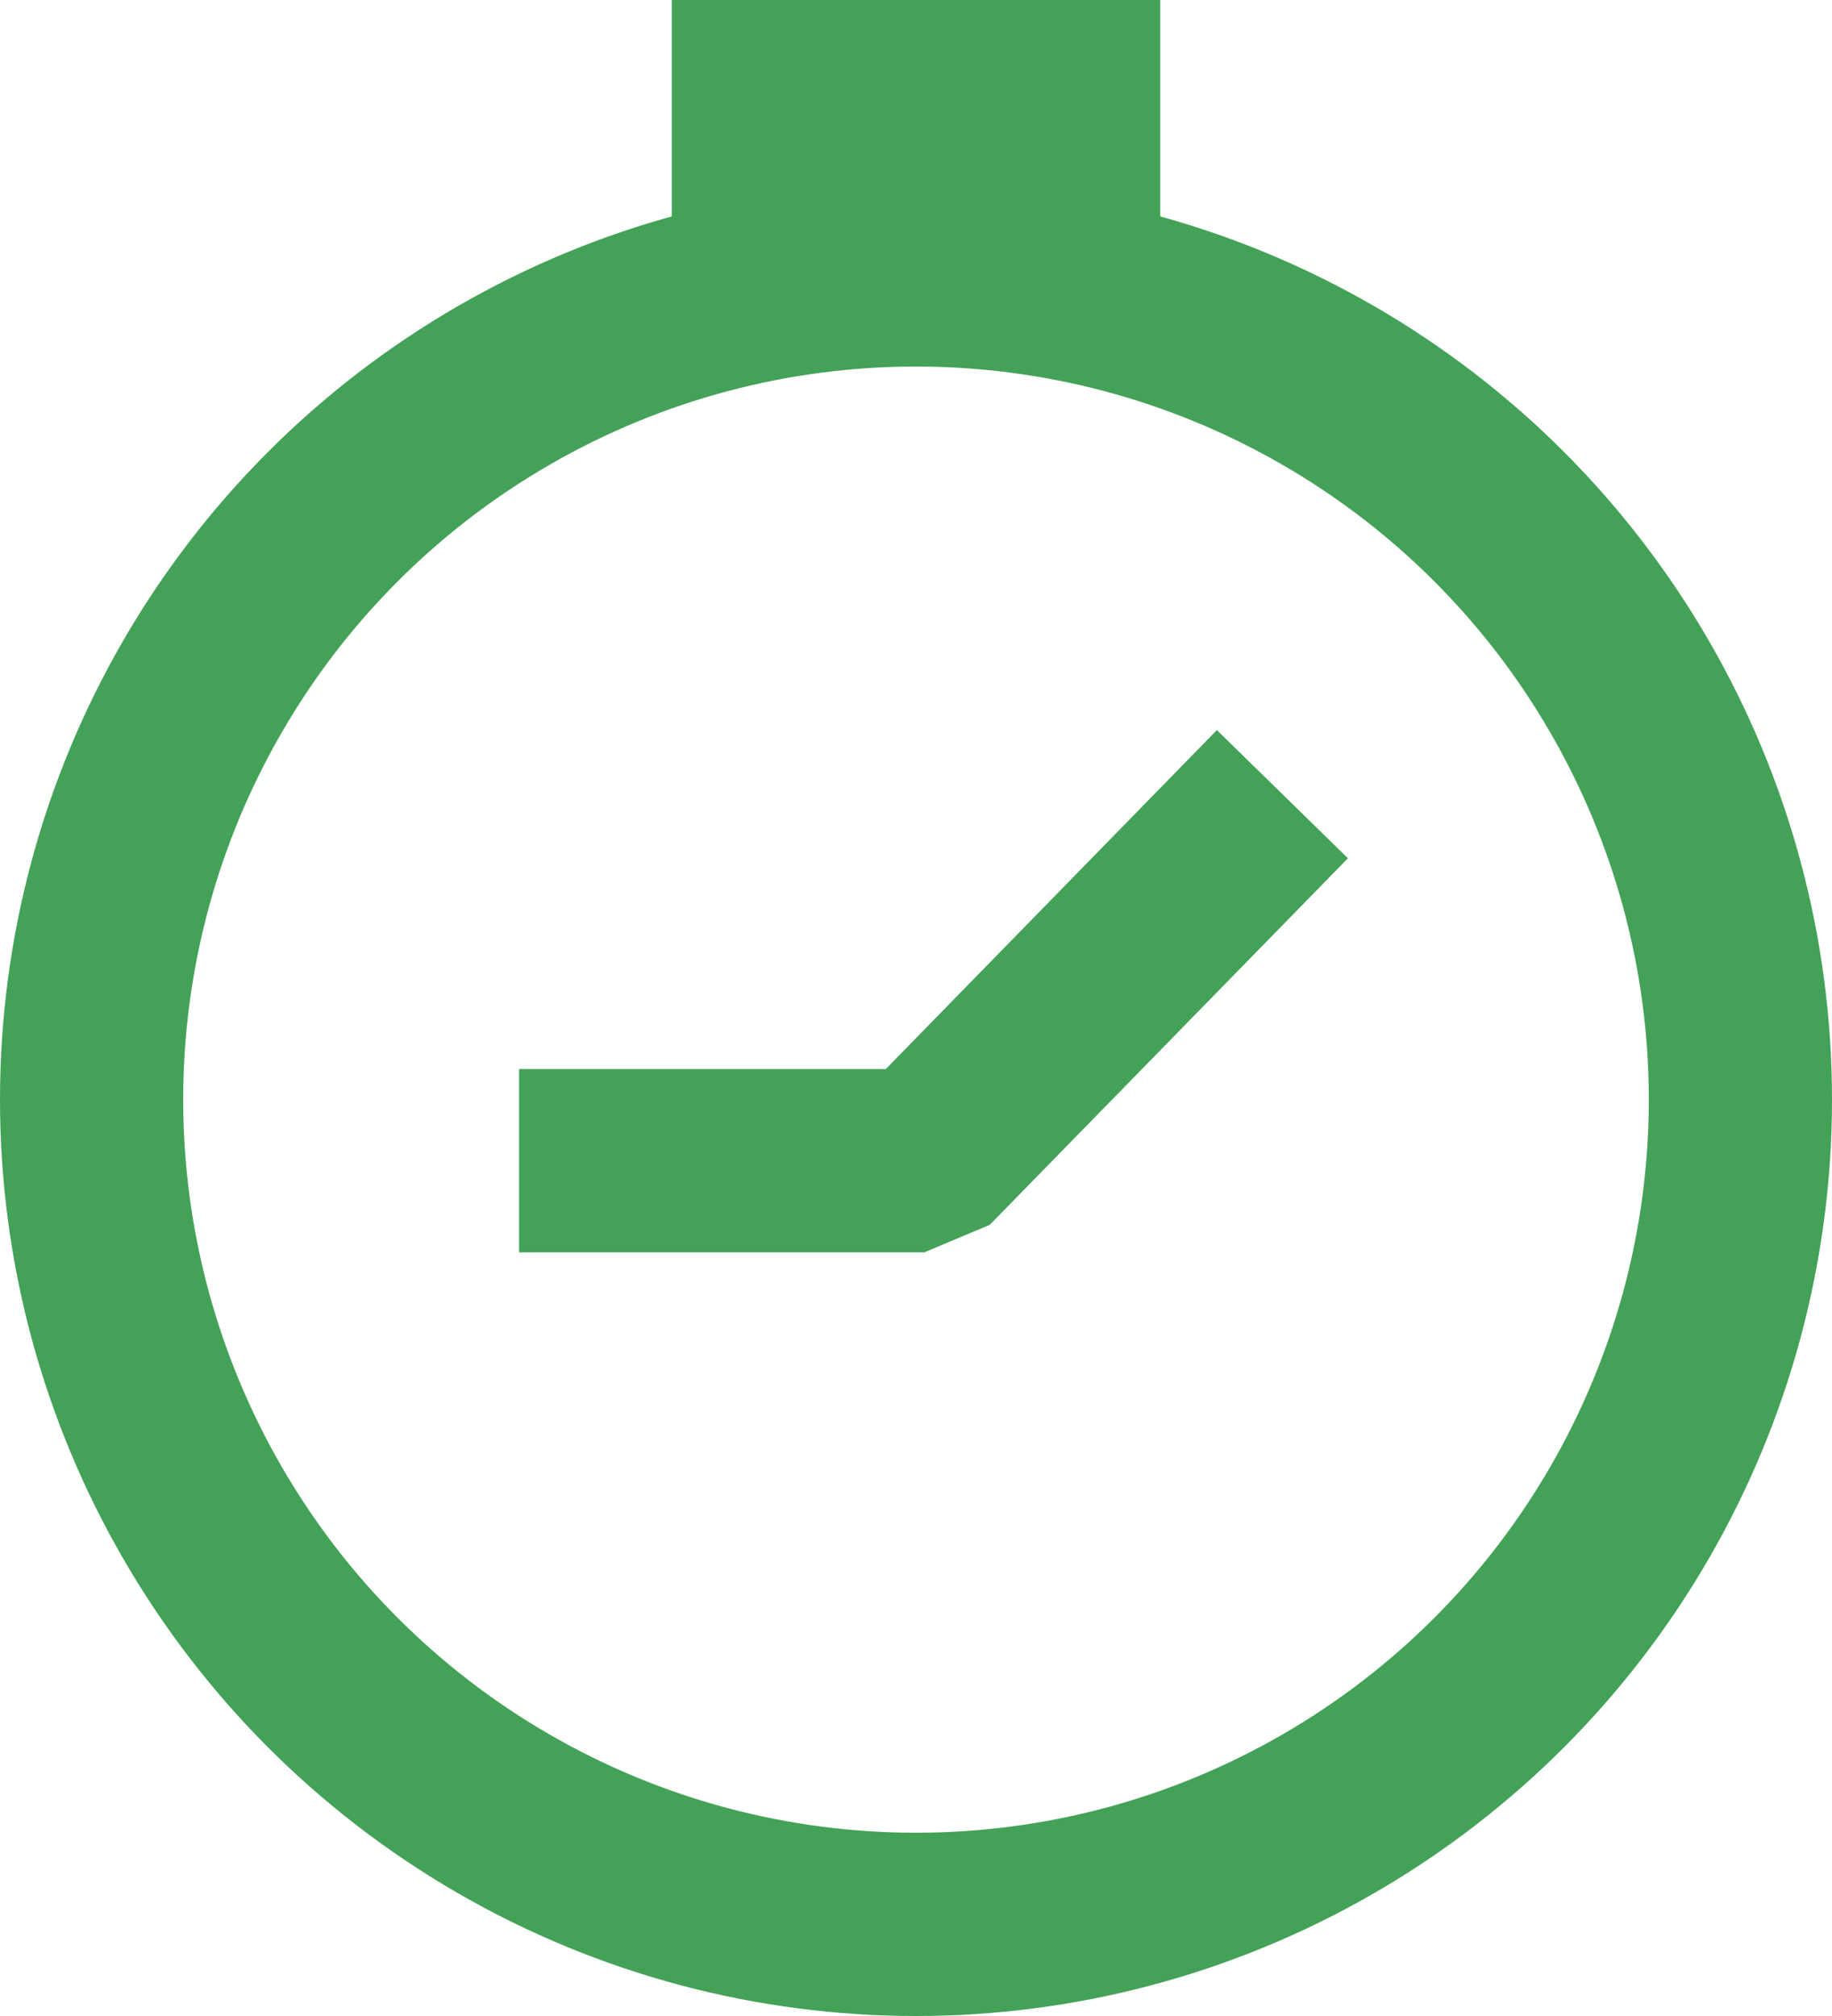 <svg width="30" height="33" viewBox="0 0 30 33" fill="none" xmlns="http://www.w3.org/2000/svg">
<circle cx="15" cy="18" r="13.5" stroke="#43A257" stroke-width="3"/>
<rect x="11" width="8" height="4" fill="#43A257"/>
<path d="M15.136 19V20.5L16.208 20.049L15.136 19ZM8.5 20.5H15.136V17.5H8.5V20.5ZM16.208 20.049L22.073 14.049L19.927 11.951L14.063 17.952L16.208 20.049Z" fill="#43A257"/>
</svg>
